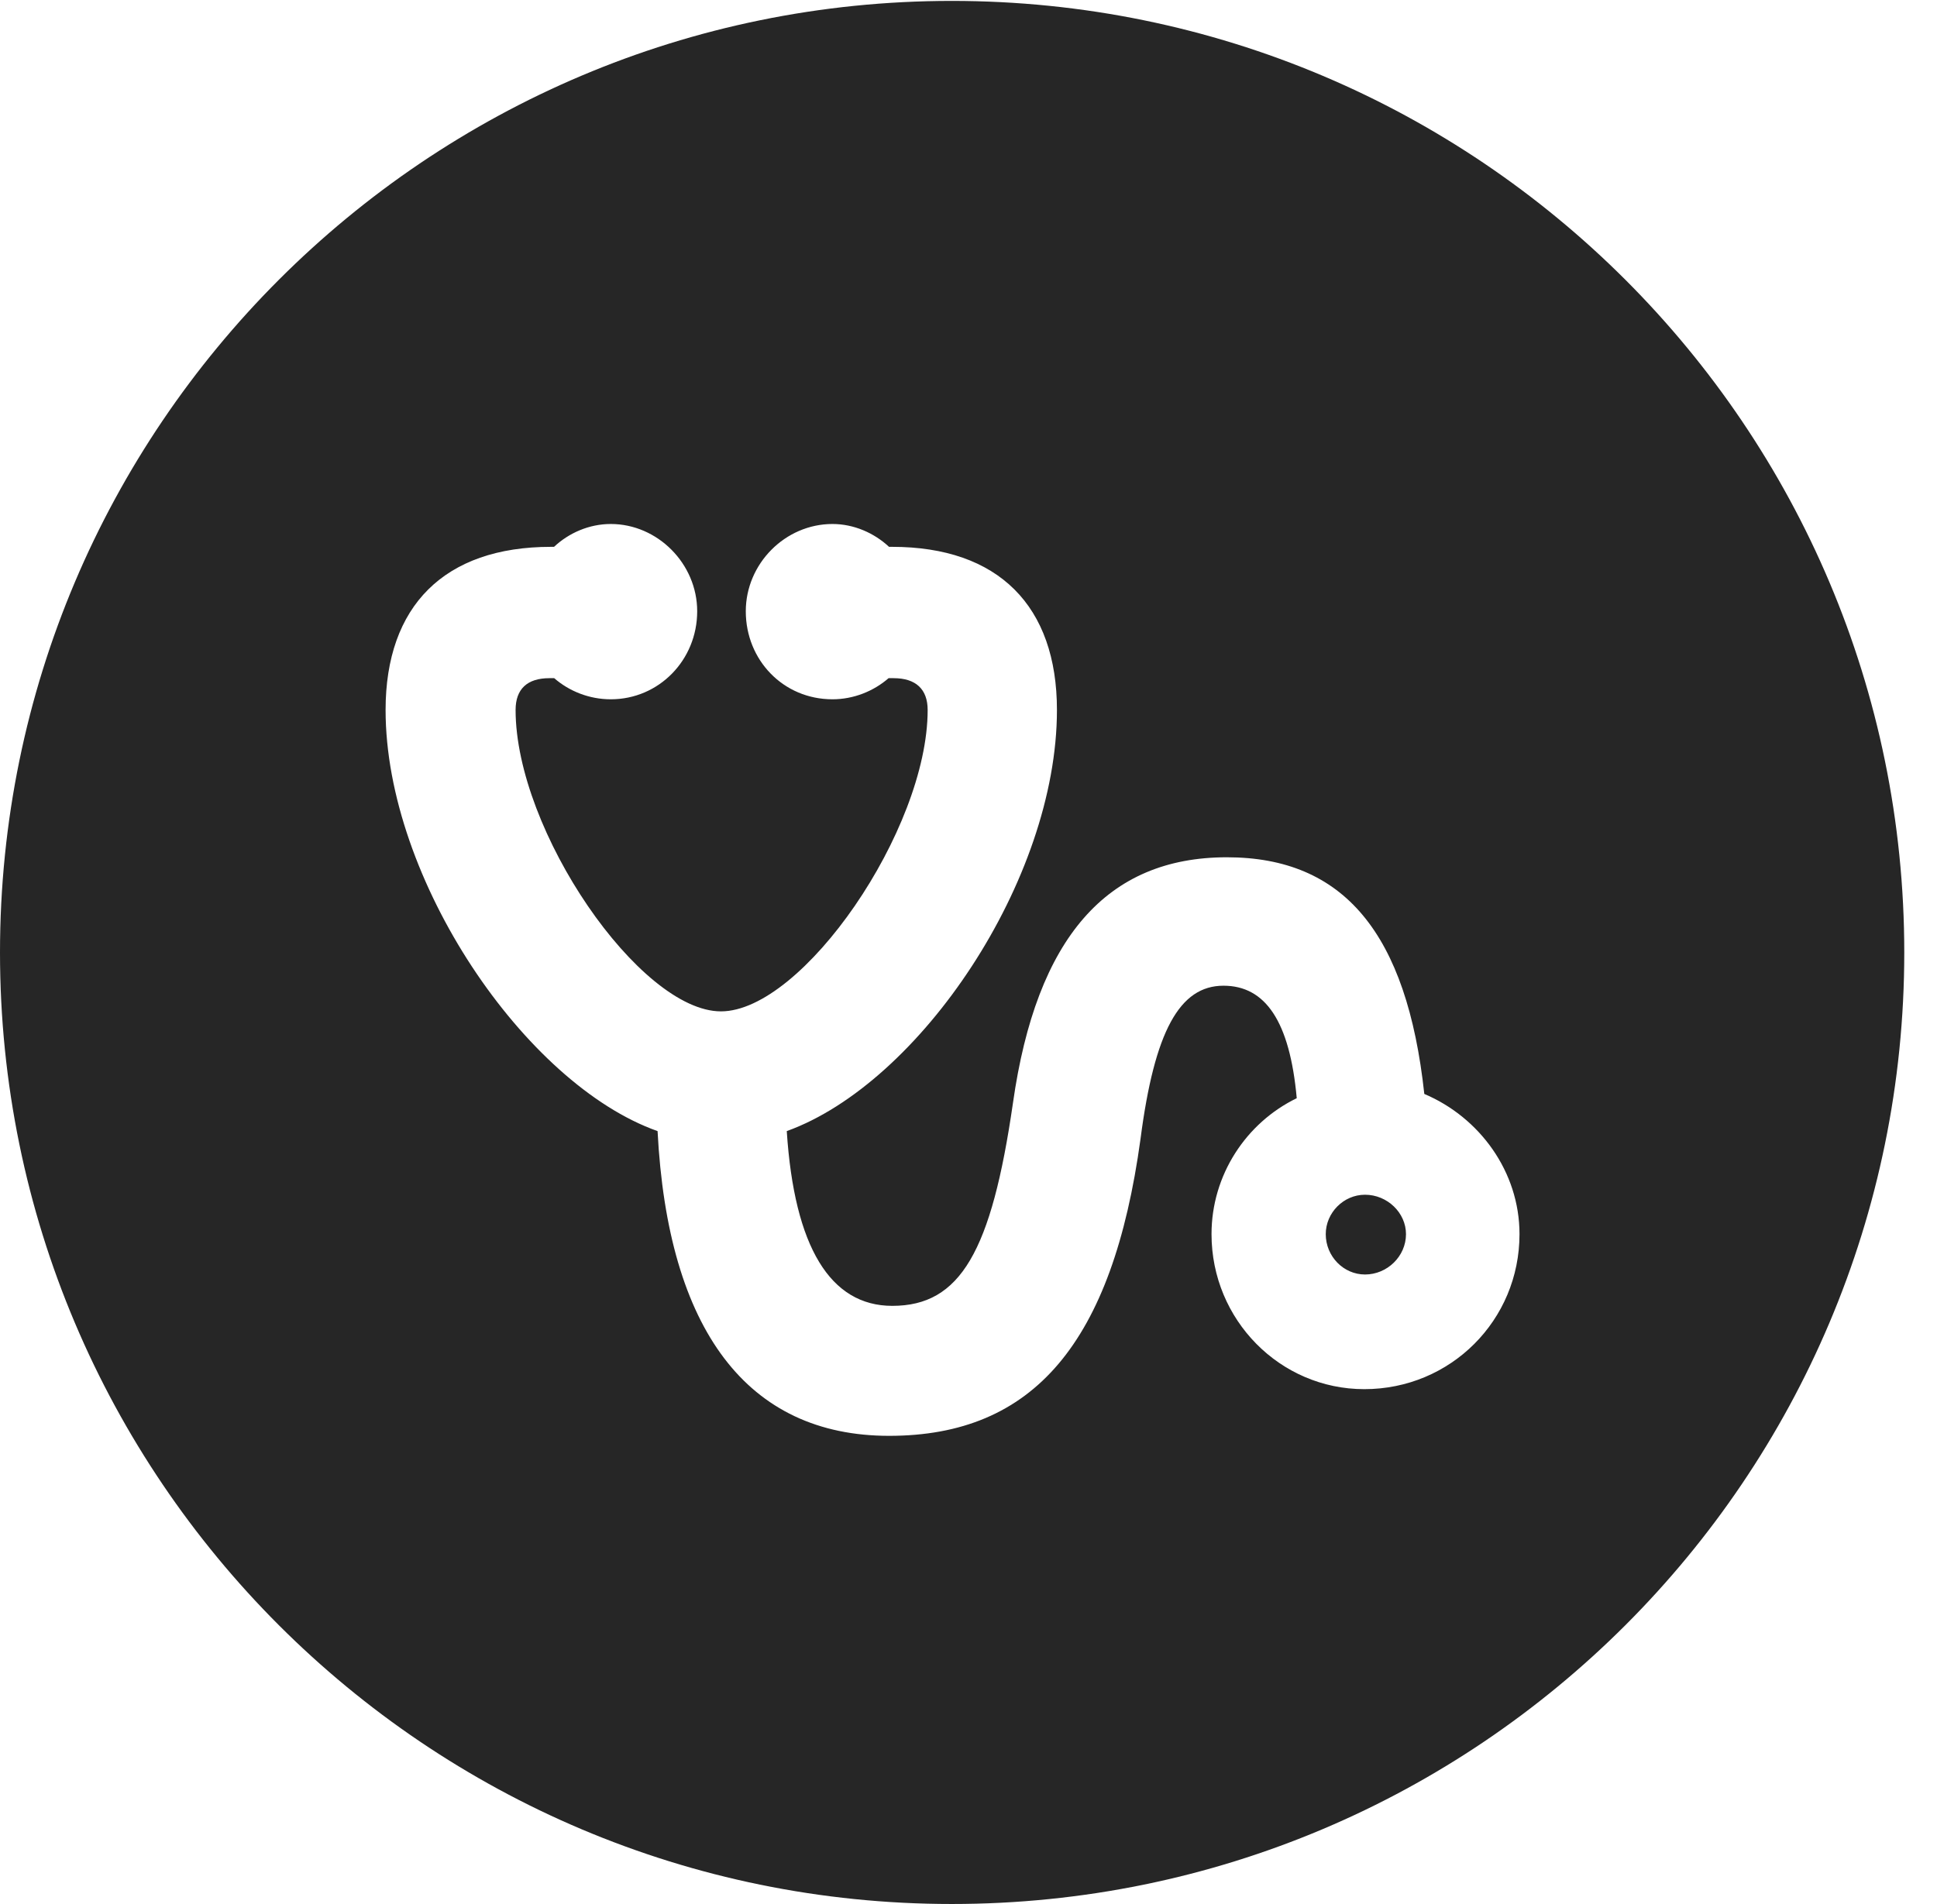 <?xml version="1.0" encoding="UTF-8"?>
<!--Generator: Apple Native CoreSVG 326-->
<!DOCTYPE svg PUBLIC "-//W3C//DTD SVG 1.1//EN" "http://www.w3.org/Graphics/SVG/1.1/DTD/svg11.dtd">
<svg version="1.1" xmlns="http://www.w3.org/2000/svg" xmlns:xlink="http://www.w3.org/1999/xlink"
       viewBox="0 0 21.365 21.006">
       <g>
              <rect height="21.006" opacity="0" width="21.365" x="0" y="0" />
              <path d="M21.004 10.508C21.004 16.304 16.302 21.006 10.498 21.006C4.704 21.006 0 16.304 0 10.508C0 4.714 4.704 0.01 10.498 0.01C16.302 0.01 21.004 4.714 21.004 10.508ZM8.226 6.744C8.226 7.282 8.639 7.715 9.182 7.715C9.416 7.715 9.637 7.625 9.801 7.482L9.856 7.482C10.101 7.482 10.232 7.603 10.232 7.833C10.232 9.158 8.852 11.158 7.952 11.158C7.057 11.158 5.687 9.165 5.687 7.833C5.687 7.601 5.816 7.482 6.06 7.482L6.113 7.482C6.277 7.625 6.498 7.715 6.737 7.715C7.268 7.715 7.69 7.282 7.69 6.744C7.69 6.219 7.253 5.781 6.737 5.781C6.498 5.781 6.274 5.88 6.111 6.033L6.077 6.033C4.901 6.033 4.253 6.686 4.253 7.833C4.253 9.703 5.792 11.962 7.253 12.479C7.366 14.674 8.244 15.841 9.807 15.841C11.4 15.841 12.272 14.815 12.58 12.564C12.734 11.377 13.011 10.875 13.495 10.875C13.956 10.875 14.226 11.265 14.303 12.116C13.745 12.387 13.363 12.963 13.363 13.616C13.363 14.561 14.118 15.326 15.048 15.326C16 15.326 16.76 14.566 16.76 13.616C16.76 12.926 16.319 12.327 15.71 12.069C15.518 10.296 14.822 9.458 13.532 9.458C12.21 9.458 11.432 10.345 11.173 12.168C10.936 13.808 10.593 14.407 9.842 14.407C9.159 14.407 8.761 13.759 8.678 12.479C10.147 11.949 11.658 9.708 11.658 7.833C11.658 6.686 11.013 6.033 9.84 6.033L9.806 6.033C9.642 5.88 9.418 5.781 9.182 5.781C8.661 5.781 8.226 6.219 8.226 6.744ZM15.508 13.616C15.508 13.861 15.3 14.061 15.056 14.061C14.819 14.061 14.623 13.861 14.623 13.616C14.623 13.38 14.819 13.181 15.056 13.181C15.302 13.181 15.508 13.38 15.508 13.616Z"
                     fill="currentColor" fill-opacity="0.85" />
       </g>
</svg>